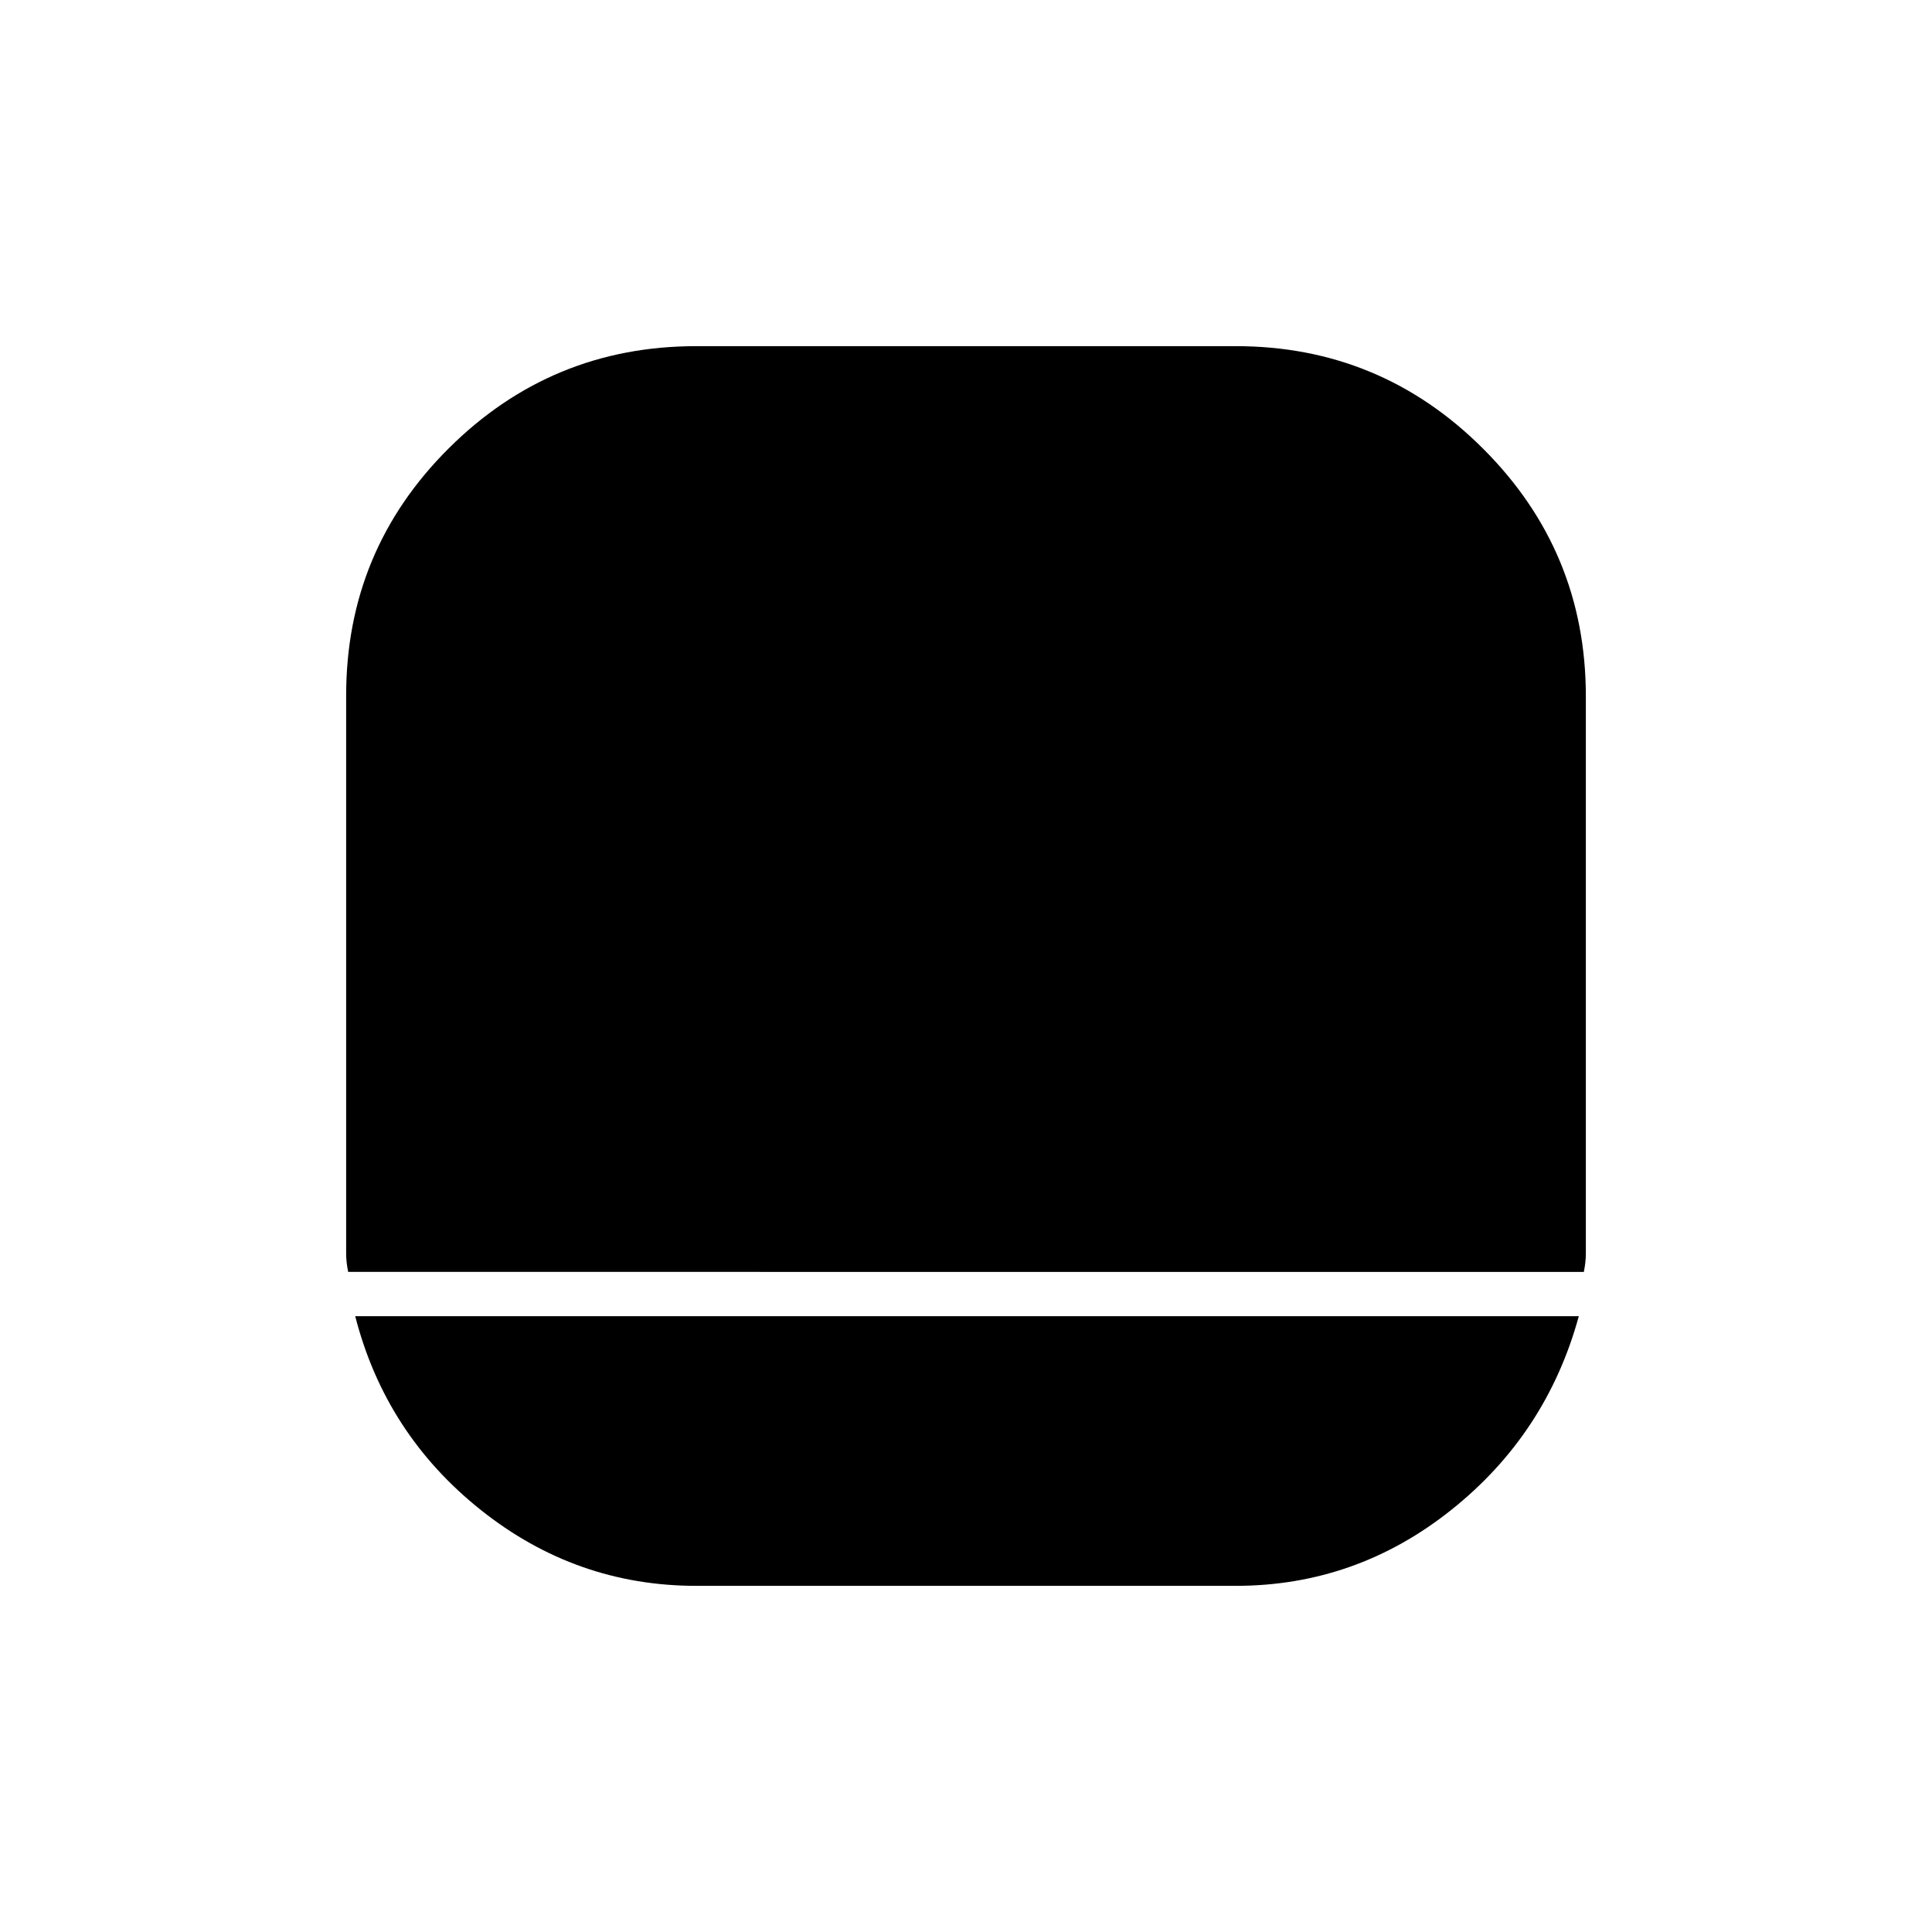 <svg xmlns="http://www.w3.org/2000/svg" height="48" viewBox="0 -960 960 960" width="48"><path d="M346-172q-59.81 0-107.15-37.75Q191.5-247.5 176.5-306h608q-16 58.5-63.35 96.25Q673.81-172 614-172H346ZM173-328q-1-5-1-9v-277.35q0-72.15 51-122.9T346-788h268q72 0 123 51t51 123v277q0 4-1 9H173Z"/></svg>